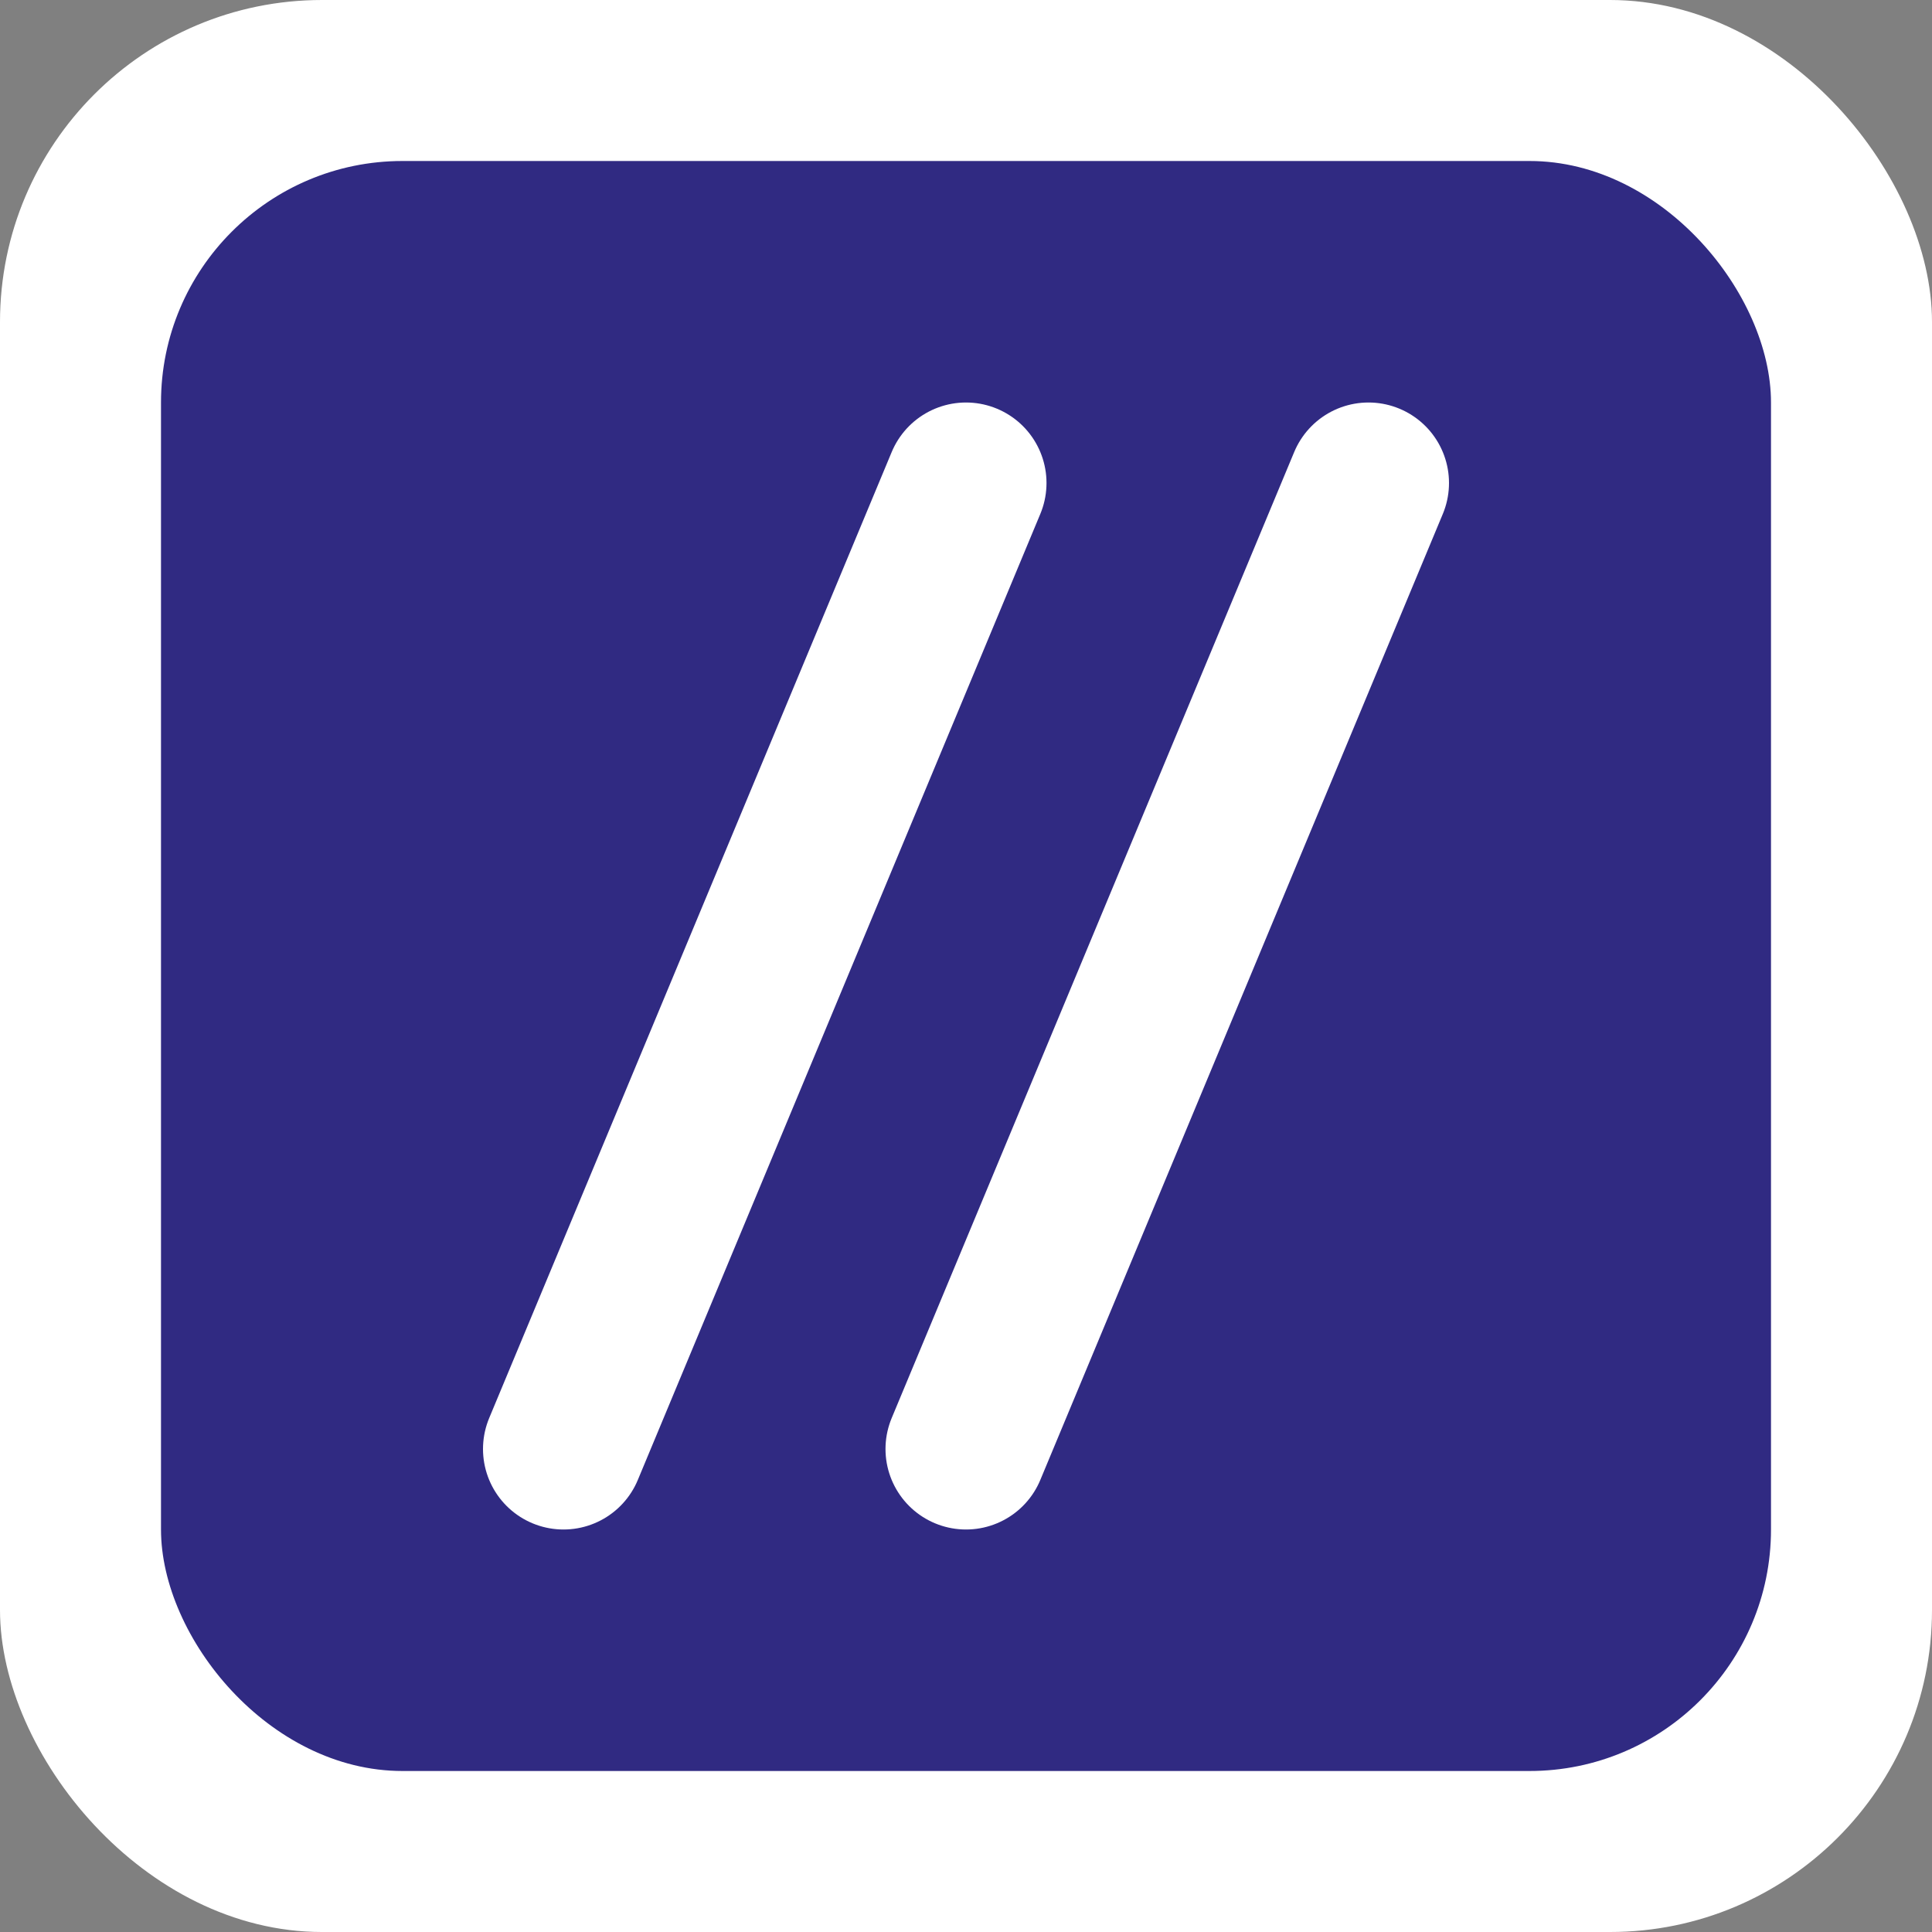 <svg width="24" height="24" viewBox="0 0 24 24" fill="none" xmlns="http://www.w3.org/2000/svg" xmlns:xlink="http://www.w3.org/1999/xlink">
	<rect x="0" y="0" width="24" height="24" fill="#808080" stroke="none"/>
	<desc>
			Created with Pixso.
	</desc>
	<defs/>
	<rect id="Прямоугольник 2" rx="4" width="24" height="24" fill="#FFFFFF" fill-opacity="1"/>
	<rect id="Прямоугольник 1" x="2" y="2" rx="3" width="20" height="20" fill="#302A82" fill-opacity="1"/>
	<path id="Линия 1" d="M12 6L7 18" stroke="#FFFFFF" stroke-opacity="1" stroke-width="2" stroke-linecap="round"/>
	<path id="Линия 1" d="M17 6L12 18" stroke="#FFFFFF" stroke-opacity="1" stroke-width="2" stroke-linecap="round"/>
</svg>
